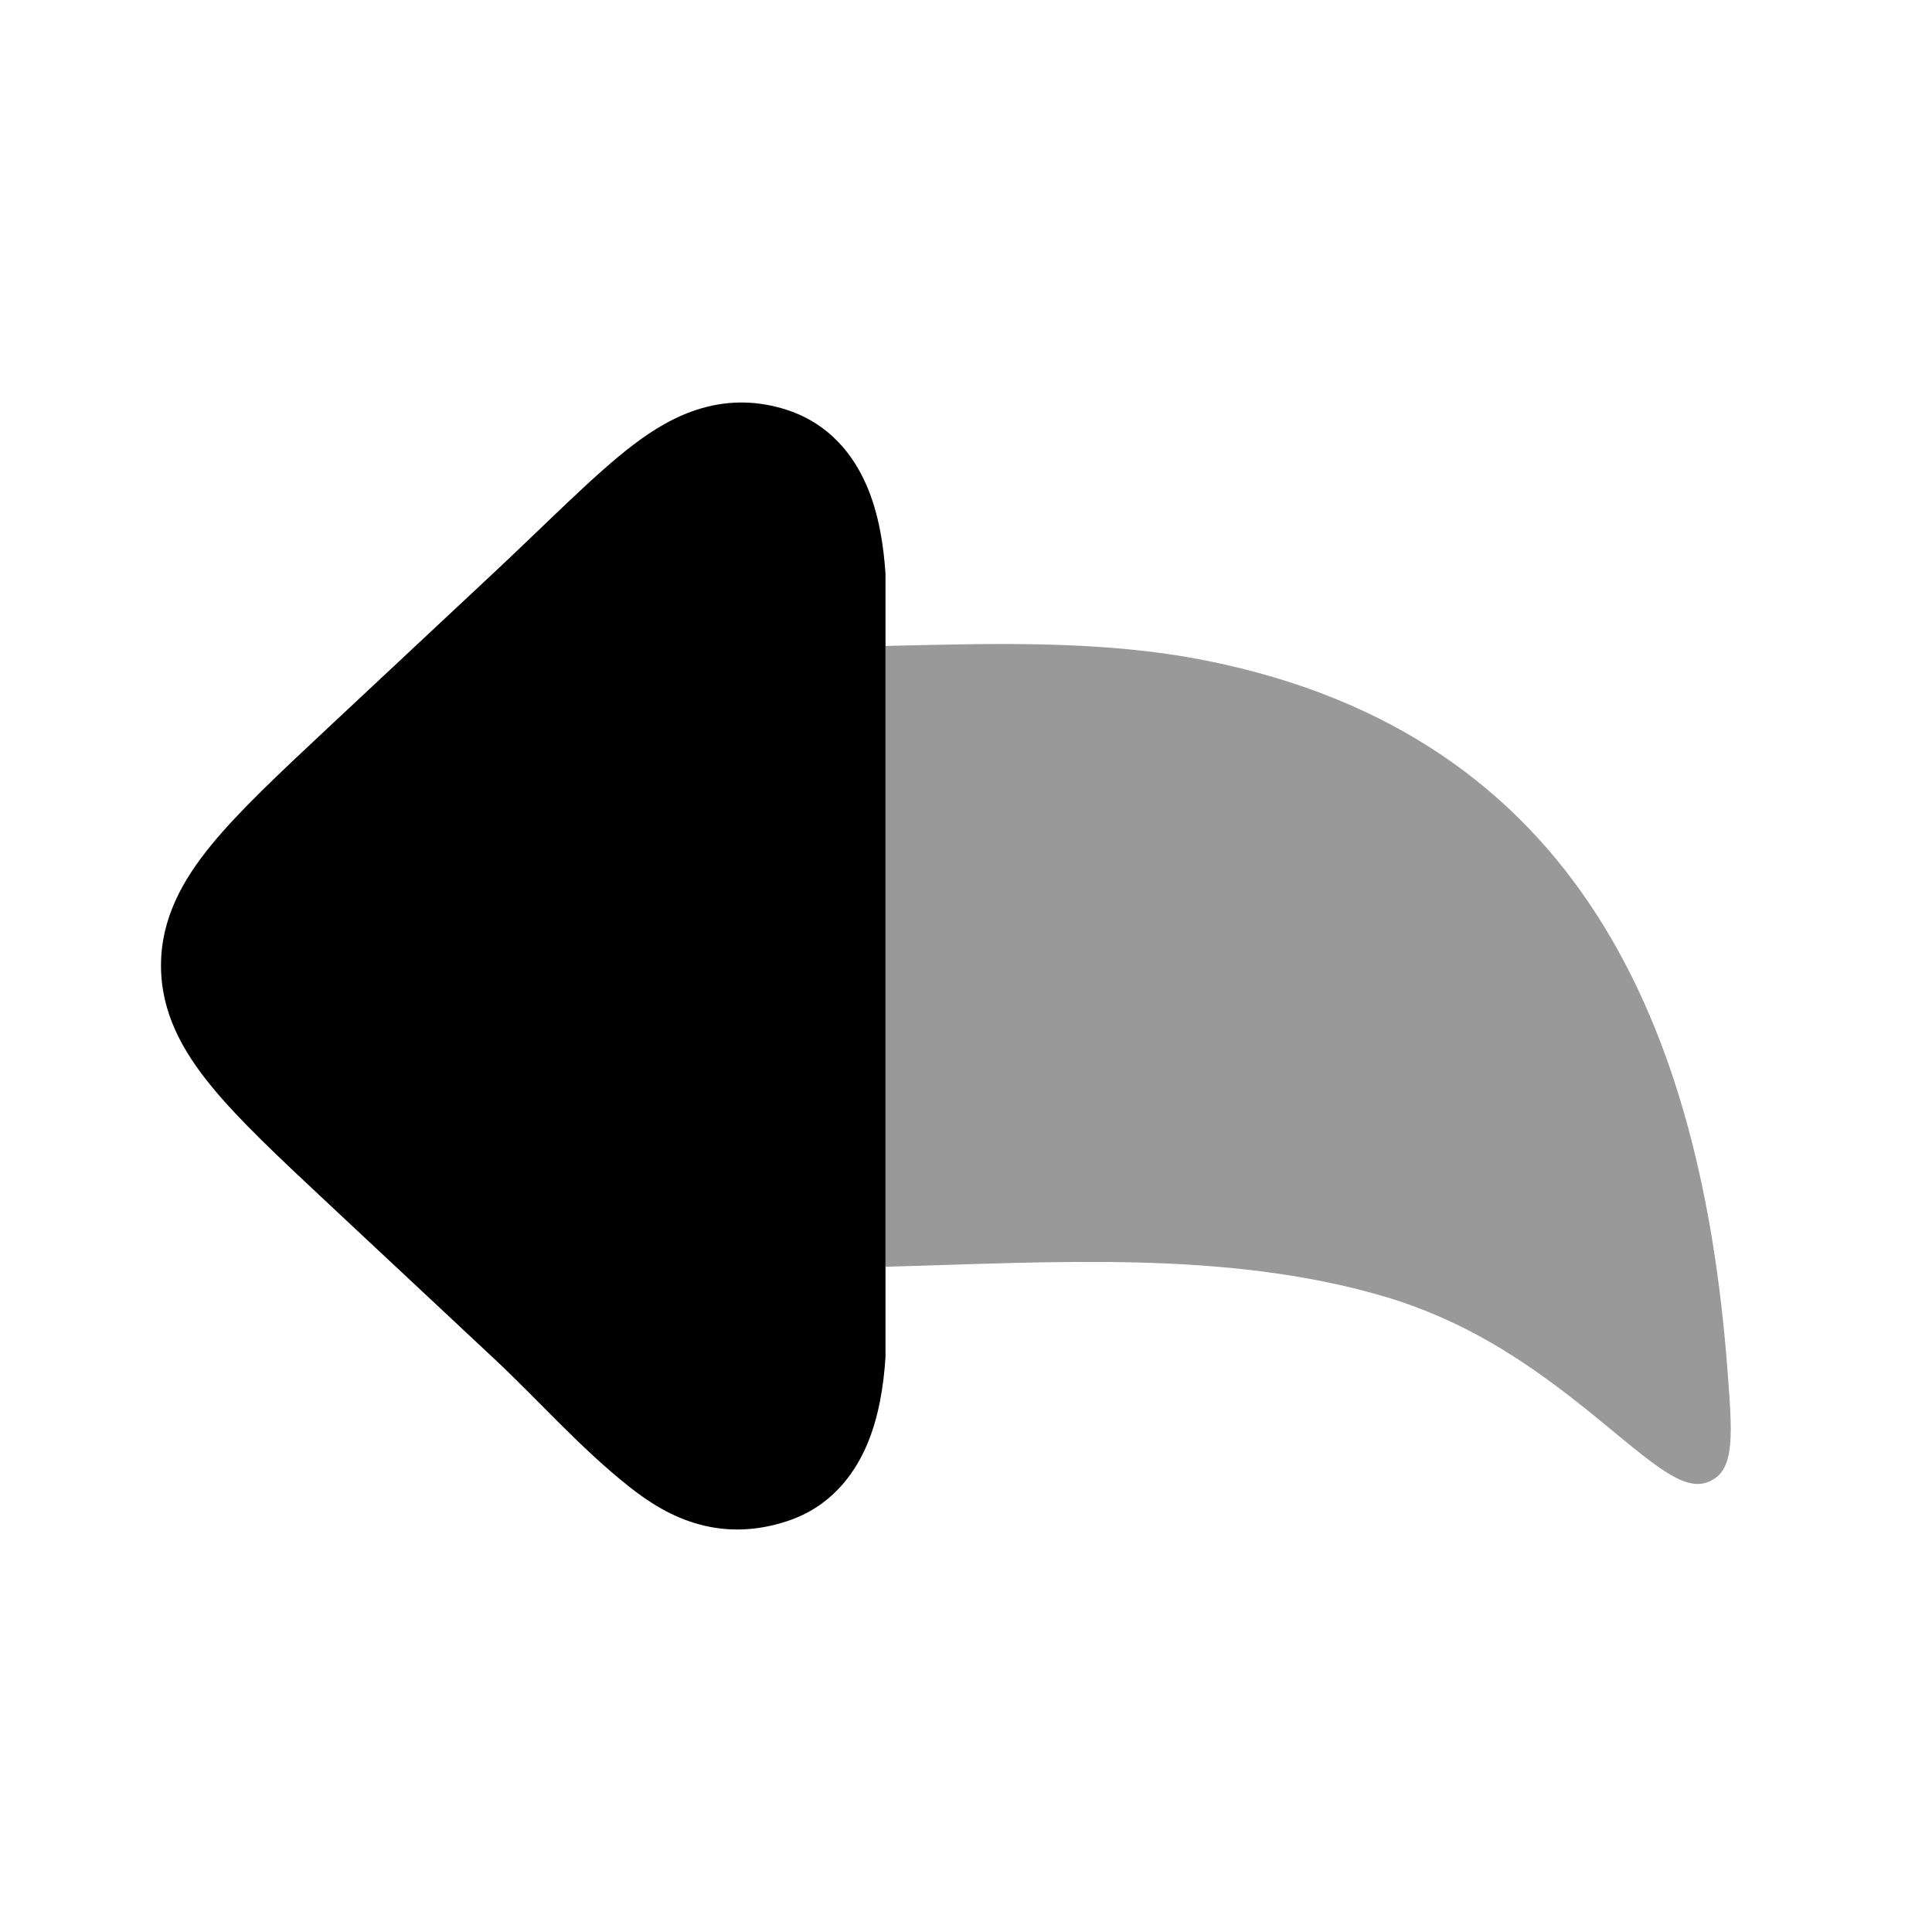 <svg width="24" height="24" viewBox="0 0 24 24" xmlns="http://www.w3.org/2000/svg">
<path opacity="0.4" d="M17.17 16.098C18.314 16.432 19.14 17.036 19.97 17.723C20.633 18.271 20.963 18.545 21.258 18.392C21.553 18.24 21.521 17.823 21.457 16.989C21.133 12.787 19.625 9.136 14.988 8.207C13.689 7.947 12.334 7.994 11 8.024V15.736C13.057 15.682 15.212 15.528 17.17 16.098Z" fill="currentColor"/>
<path d="M8.721 5.07C9.072 4.969 9.427 4.978 9.779 5.093C10.31 5.267 10.604 5.661 10.762 6.023C10.917 6.378 10.977 6.777 11 7.129V16.86C10.977 17.212 10.917 17.611 10.762 17.966C10.604 18.328 10.31 18.722 9.779 18.896C9.421 19.014 9.057 19.037 8.688 18.937C8.343 18.844 8.056 18.659 7.812 18.465C7.206 17.985 6.696 17.4 6.135 16.875L4.062 14.936C3.47 14.382 2.971 13.916 2.628 13.496C2.264 13.053 2 12.575 2 11.995C2 11.414 2.264 10.937 2.628 10.493C2.971 10.074 3.47 9.607 4.062 9.053L4.062 9.053L6.135 7.114C6.821 6.472 7.397 5.882 7.865 5.527C8.112 5.339 8.395 5.163 8.721 5.07Z" fill="currentColor"/>
</svg>
